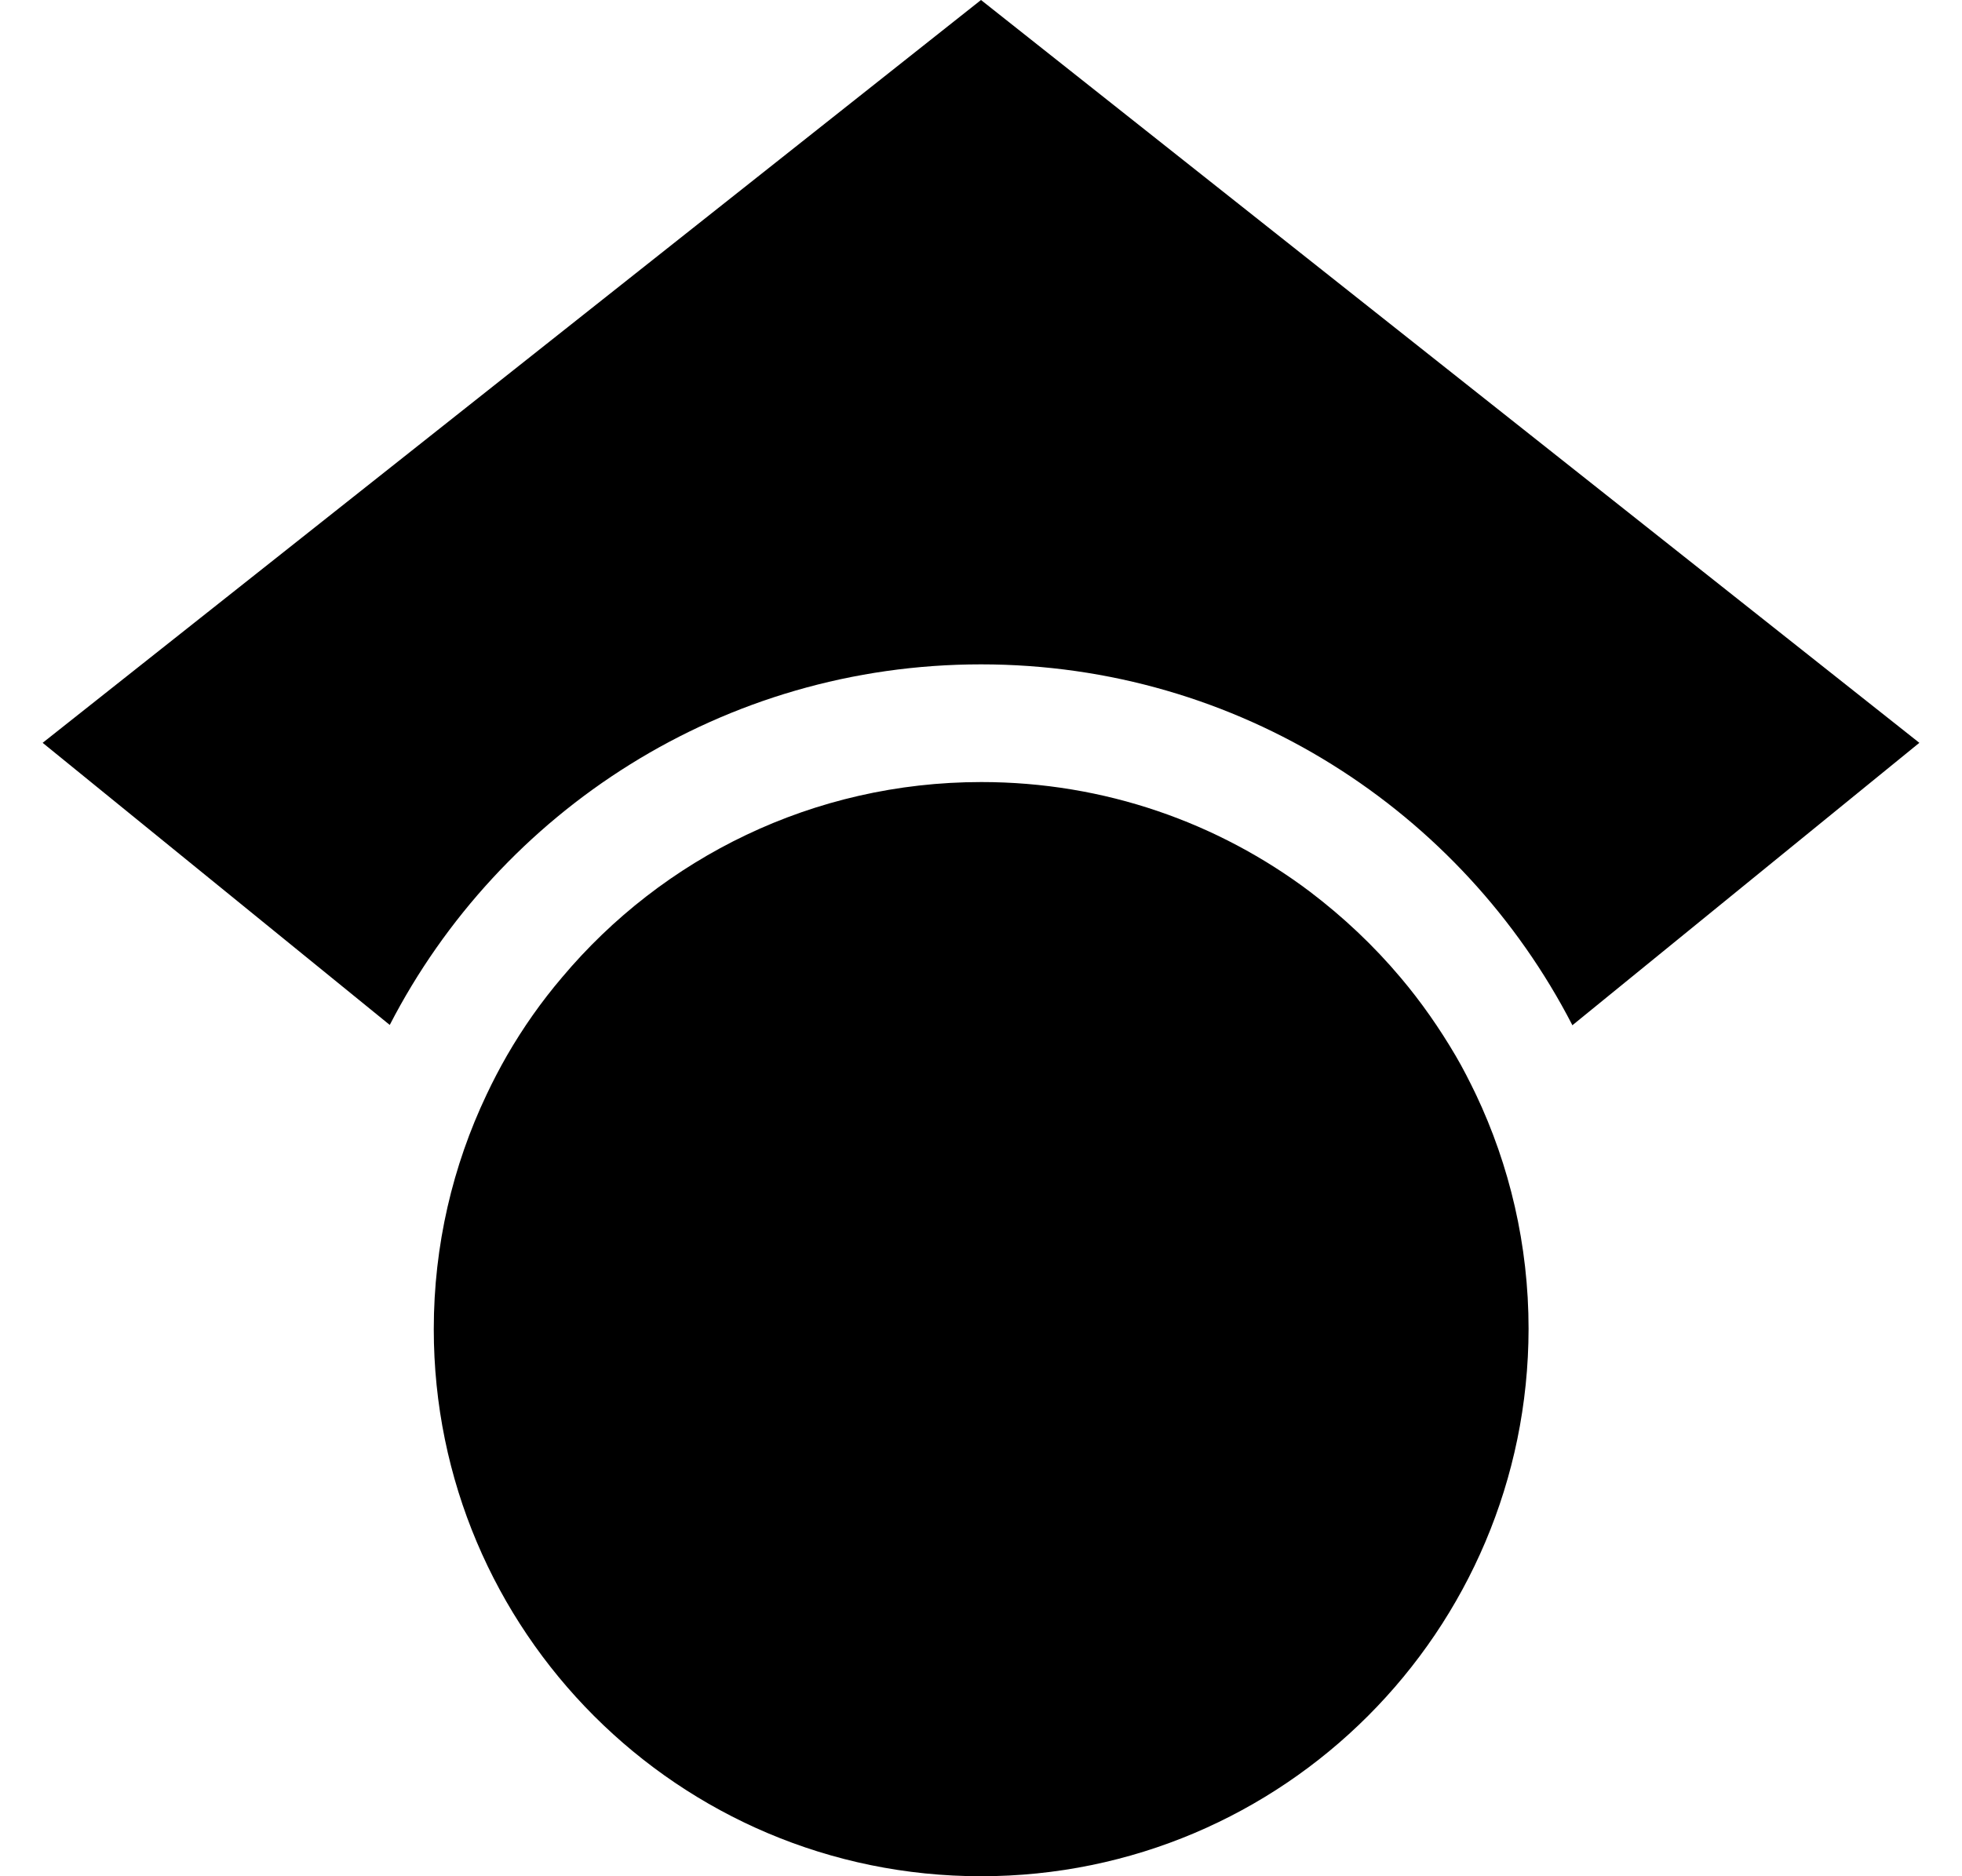 <svg width="23" height="22" viewBox="0 0 23 22" fill="none" xmlns="http://www.w3.org/2000/svg">
<g id="scholar_icon" clip-path="url(#clip0_18_40)">
<path id="Vector" d="M17.297 12.826C17.297 12.826 17.297 12.831 17.301 12.831C17.696 13.664 17.919 14.597 17.919 15.581C17.915 19.125 15.045 22 11.5 22C7.955 22 5.085 19.125 5.085 15.585C5.085 14.601 5.308 13.668 5.704 12.835C5.777 12.68 5.858 12.525 5.944 12.375C6.133 12.048 6.348 11.743 6.589 11.46C7.766 10.059 9.532 9.17 11.504 9.17C12.948 9.17 14.28 9.646 15.354 10.454C15.745 10.751 16.102 11.086 16.42 11.464C16.66 11.748 16.875 12.057 17.064 12.379C17.15 12.525 17.228 12.68 17.301 12.831L17.297 12.826ZM18.431 12.018C17.137 9.509 14.521 7.79 11.5 7.79C8.479 7.79 5.862 9.509 4.569 12.018L0.5 8.71L11.5 0L22.5 8.71L18.431 12.023V12.018Z" fill="black"/>
</g>
<defs>
<clipPath id="clip0_18_40">
<rect width="22" height="22" fill="white" transform="translate(0.5)"/>
</clipPath>
</defs>
</svg>
